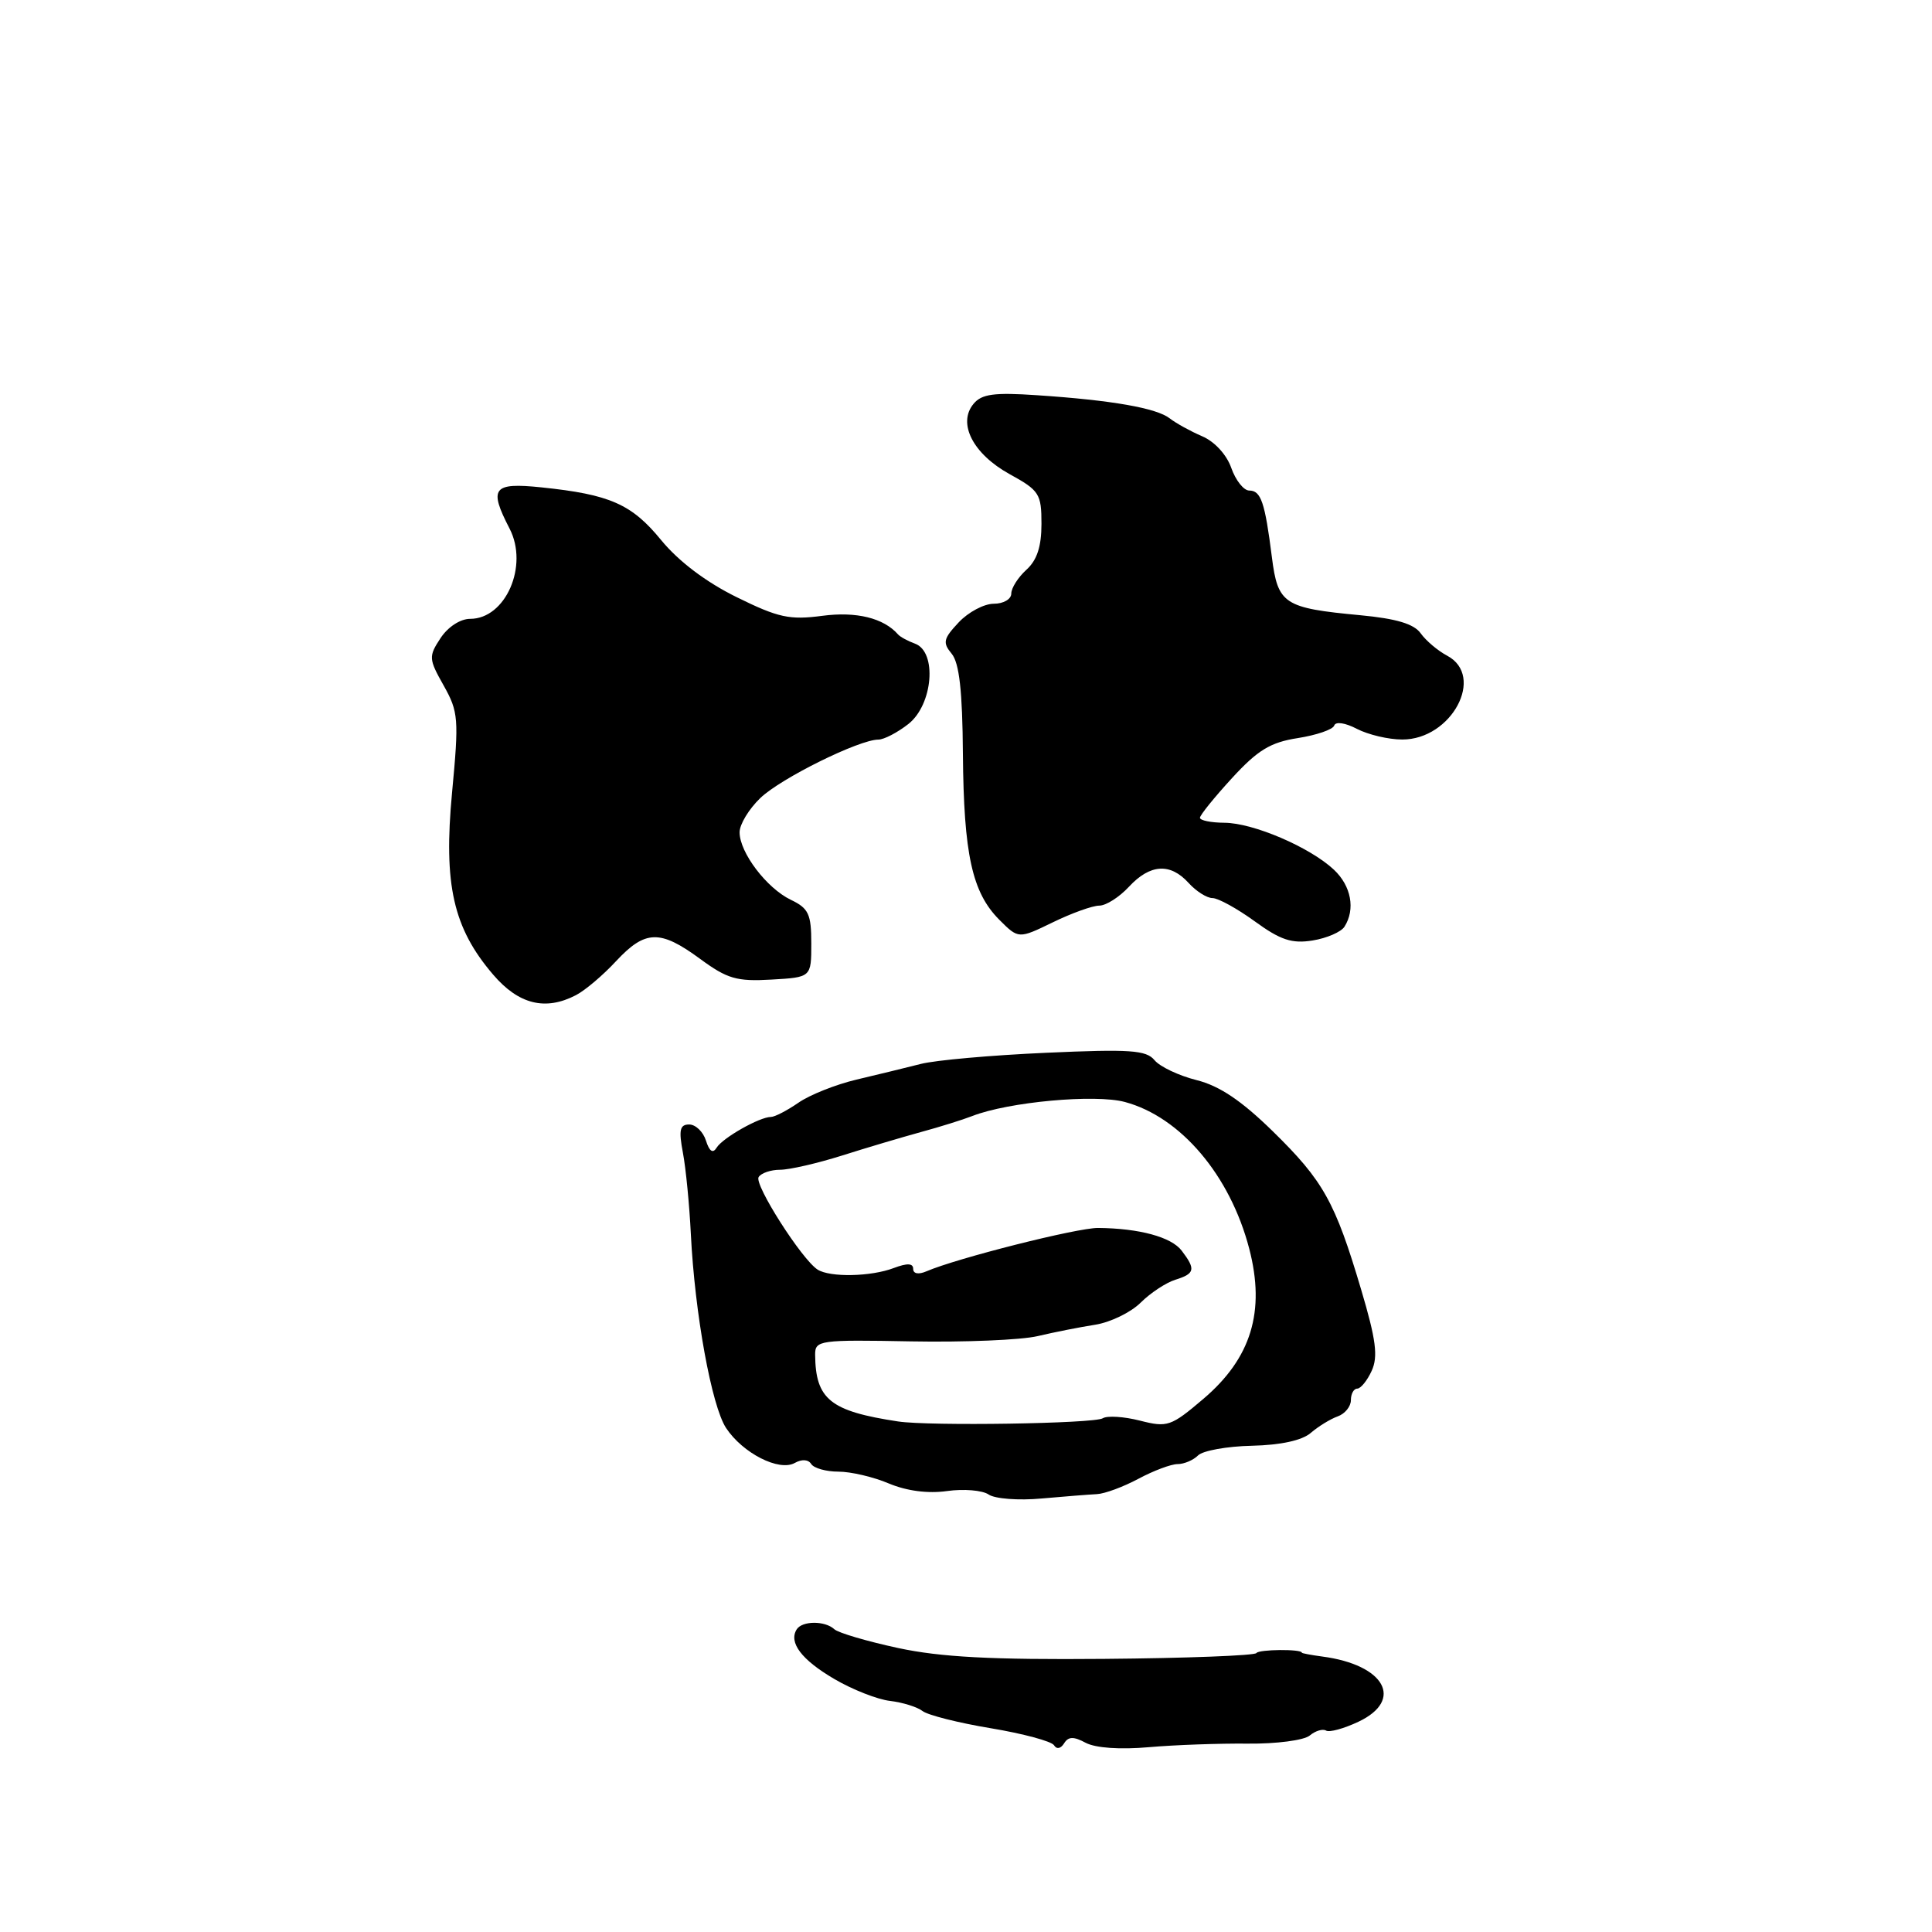 <?xml version="1.0" encoding="UTF-8" standalone="no"?>
<!DOCTYPE svg PUBLIC "-//W3C//DTD SVG 1.1//EN" "http://www.w3.org/Graphics/SVG/1.1/DTD/svg11.dtd" >
<svg xmlns="http://www.w3.org/2000/svg" xmlns:xlink="http://www.w3.org/1999/xlink" version="1.1" viewBox="0 0 256 256">
 <g >
 <path fill="currentColor"
d=" M 143.86 230.93 C 145.16 231.62 148.43 231.85 152.24 231.51 C 155.68 231.21 161.57 231.00 165.33 231.04 C 169.09 231.08 172.78 230.60 173.54 229.97 C 174.29 229.34 175.27 229.05 175.71 229.31 C 176.14 229.58 178.07 229.05 180.00 228.14 C 186.08 225.26 183.50 220.59 175.21 219.50 C 173.72 219.30 172.50 219.07 172.50 218.99 C 172.50 218.49 166.79 218.54 166.48 219.04 C 166.27 219.37 157.19 219.72 146.30 219.81 C 131.38 219.94 124.65 219.58 119.00 218.37 C 114.88 217.48 111.07 216.36 110.55 215.88 C 109.31 214.73 106.27 214.75 105.56 215.91 C 104.48 217.65 106.21 219.93 110.54 222.47 C 112.94 223.88 116.27 225.19 117.94 225.38 C 119.61 225.58 121.54 226.18 122.24 226.72 C 122.93 227.26 127.00 228.29 131.28 229.00 C 135.56 229.71 139.33 230.73 139.66 231.25 C 140.01 231.82 140.55 231.72 141.00 231.00 C 141.56 230.09 142.26 230.07 143.86 230.93 Z  M 145.35 197.98 C 146.38 197.93 148.84 197.02 150.84 195.95 C 152.84 194.88 155.17 194.00 156.04 194.00 C 156.90 194.00 158.12 193.48 158.75 192.85 C 159.38 192.22 162.59 191.64 165.88 191.57 C 169.70 191.48 172.52 190.87 173.68 189.87 C 174.68 189.01 176.29 188.02 177.25 187.68 C 178.21 187.34 179.00 186.37 179.00 185.53 C 179.00 184.69 179.38 184.00 179.84 184.00 C 180.30 184.00 181.17 182.93 181.76 181.63 C 182.62 179.74 182.33 177.51 180.36 170.88 C 176.91 159.25 175.35 156.46 168.66 149.91 C 164.50 145.84 161.59 143.88 158.55 143.12 C 156.20 142.53 153.69 141.34 152.98 140.48 C 151.88 139.14 149.73 139.00 138.59 139.50 C 131.39 139.82 123.92 140.48 122.00 140.98 C 120.08 141.47 116.25 142.40 113.50 143.05 C 110.75 143.70 107.28 145.08 105.79 146.12 C 104.30 147.15 102.66 148.00 102.15 148.00 C 100.66 148.00 95.76 150.77 94.96 152.07 C 94.46 152.88 94.00 152.58 93.54 151.13 C 93.17 149.96 92.17 149.00 91.32 149.00 C 90.08 149.00 89.92 149.73 90.49 152.75 C 90.88 154.81 91.35 159.65 91.54 163.50 C 92.06 174.03 94.29 186.30 96.21 189.22 C 98.42 192.56 103.23 195.01 105.31 193.85 C 106.25 193.32 107.11 193.38 107.49 193.99 C 107.84 194.54 109.46 195.00 111.09 195.00 C 112.73 195.00 115.74 195.70 117.78 196.57 C 120.15 197.56 122.95 197.93 125.50 197.57 C 127.70 197.26 130.18 197.47 131.00 198.03 C 131.82 198.60 134.97 198.84 138.00 198.56 C 141.03 198.29 144.33 198.03 145.35 197.98 Z  M 76.32 131.86 C 77.52 131.24 79.91 129.22 81.63 127.36 C 85.50 123.21 87.46 123.16 92.76 127.05 C 96.36 129.70 97.62 130.07 102.21 129.80 C 107.50 129.50 107.50 129.50 107.50 125.01 C 107.50 121.12 107.14 120.35 104.79 119.23 C 101.59 117.69 98.00 112.97 98.00 110.28 C 98.00 109.23 99.24 107.19 100.75 105.74 C 103.48 103.12 113.84 98.00 116.39 98.00 C 117.13 98.00 118.92 97.07 120.37 95.93 C 123.62 93.37 124.20 86.38 121.25 85.29 C 120.29 84.94 119.28 84.39 119.00 84.07 C 117.09 81.89 113.48 81.00 108.95 81.60 C 104.63 82.17 103.13 81.85 97.60 79.12 C 93.55 77.13 89.92 74.38 87.61 71.57 C 83.70 66.79 80.82 65.52 71.75 64.58 C 65.30 63.91 64.73 64.65 67.52 70.04 C 70.07 74.97 67.00 82.00 62.30 82.00 C 60.99 82.00 59.35 83.07 58.37 84.56 C 56.78 86.98 56.80 87.31 58.79 90.84 C 60.75 94.33 60.82 95.25 59.90 105.02 C 58.75 117.22 60.05 122.97 65.35 129.15 C 68.72 133.09 72.27 133.97 76.32 131.86 Z  M 178.15 122.79 C 179.62 120.48 179.04 117.39 176.75 115.24 C 173.57 112.26 166.09 109.05 162.25 109.02 C 160.46 109.01 159.00 108.71 159.00 108.36 C 159.00 108.01 160.91 105.65 163.24 103.11 C 166.65 99.39 168.34 98.36 171.97 97.80 C 174.44 97.41 176.61 96.67 176.79 96.14 C 176.97 95.58 178.25 95.77 179.80 96.58 C 181.29 97.35 183.98 97.99 185.80 97.99 C 192.34 98.01 196.85 89.58 191.75 86.88 C 190.51 86.22 188.94 84.89 188.25 83.92 C 187.36 82.67 185.03 81.97 180.25 81.52 C 170.11 80.57 169.32 80.05 168.53 73.82 C 167.61 66.53 167.08 65.00 165.53 65.00 C 164.80 65.00 163.73 63.65 163.15 62.00 C 162.54 60.25 160.94 58.51 159.30 57.81 C 157.76 57.15 155.82 56.08 155.00 55.44 C 153.25 54.07 147.34 53.03 137.42 52.37 C 131.71 51.98 130.07 52.21 129.00 53.51 C 126.85 56.09 128.92 60.14 133.77 62.82 C 137.72 64.99 138.00 65.43 138.00 69.42 C 138.00 72.42 137.41 74.23 136.00 75.50 C 134.90 76.50 134.00 77.92 134.00 78.65 C 134.00 79.40 132.96 80.00 131.67 80.00 C 130.40 80.00 128.30 81.11 127.03 82.47 C 125.00 84.63 124.88 85.15 126.10 86.62 C 127.11 87.84 127.53 91.56 127.59 99.90 C 127.70 113.21 128.81 118.26 132.41 121.87 C 134.96 124.42 134.96 124.42 139.51 122.21 C 142.01 120.99 144.78 120.00 145.66 120.00 C 146.55 120.00 148.31 118.88 149.59 117.50 C 152.39 114.48 155.07 114.31 157.50 117.00 C 158.50 118.10 159.92 119.00 160.66 119.00 C 161.41 119.00 163.93 120.39 166.26 122.08 C 169.67 124.56 171.17 125.06 173.92 124.62 C 175.80 124.32 177.71 123.49 178.15 122.79 Z  M 119.00 188.35 C 110.01 186.99 108.06 185.42 108.01 179.50 C 108.00 177.59 108.58 177.51 120.75 177.74 C 127.76 177.87 135.30 177.56 137.50 177.04 C 139.70 176.52 143.14 175.84 145.14 175.53 C 147.14 175.21 149.84 173.90 151.14 172.61 C 152.44 171.32 154.51 169.95 155.75 169.57 C 158.34 168.76 158.46 168.19 156.58 165.72 C 155.21 163.91 150.96 162.76 145.50 162.71 C 142.73 162.69 126.78 166.72 122.75 168.46 C 121.70 168.91 121.00 168.78 121.00 168.13 C 121.00 167.38 120.21 167.35 118.43 168.02 C 115.42 169.17 109.99 169.28 108.34 168.23 C 106.25 166.90 99.91 156.96 100.52 155.97 C 100.85 155.44 102.13 155.00 103.36 155.00 C 104.60 155.00 108.29 154.15 111.56 153.12 C 114.83 152.08 119.53 150.69 122.00 150.01 C 124.47 149.34 127.55 148.38 128.83 147.88 C 133.62 146.01 145.10 144.95 149.06 146.02 C 156.45 148.01 163.00 155.74 165.53 165.46 C 167.69 173.77 165.80 179.96 159.45 185.36 C 155.16 189.01 154.69 189.17 151.05 188.24 C 148.93 187.70 146.71 187.56 146.12 187.93 C 144.96 188.64 123.17 188.98 119.00 188.35 Z "/>
</g>
</svg>